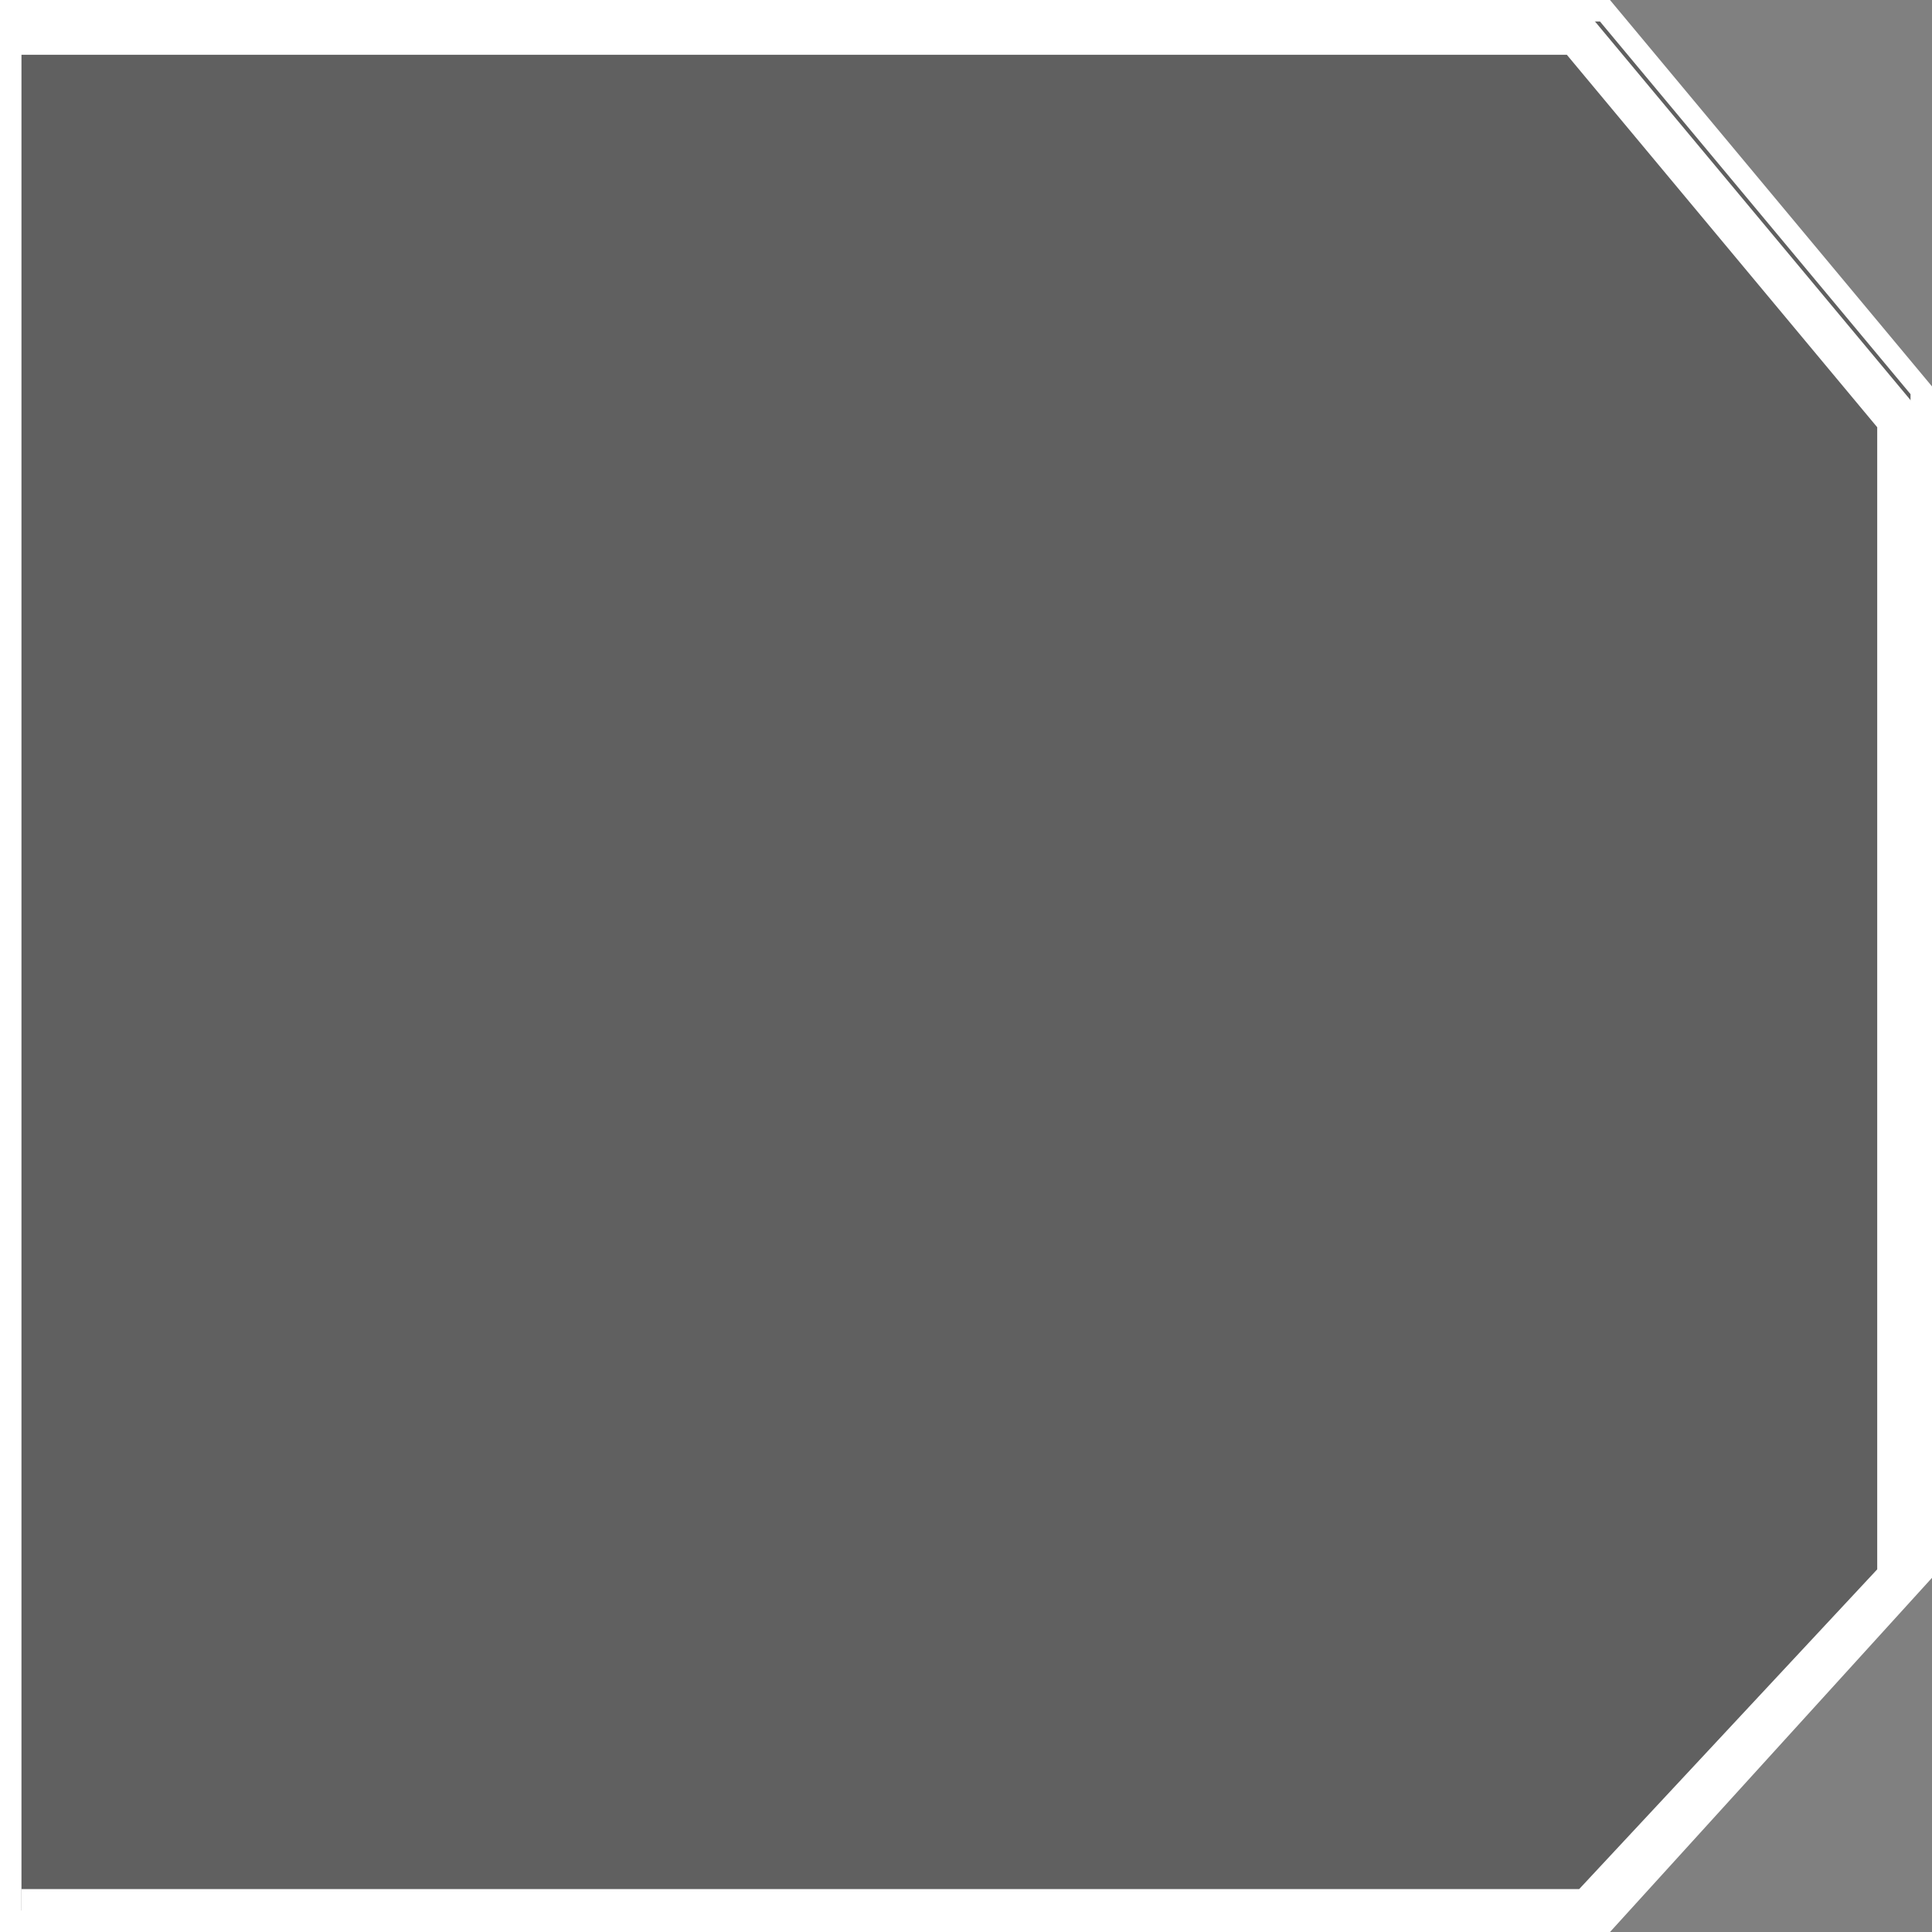 <svg width="90" height="90" viewBox="0 0 90 90" fill="none" xmlns="http://www.w3.org/2000/svg">
<rect x="0" y="0" width="90" height="90" fill="#808080" stroke="none"/>
<g clip-path="url(#clip0_241_5841)">
<path d="M0.5 0.5H74.766L89.5 18.181V73.307L74.779 89.5H0.5V0.5Z" fill="black" fill-opacity="0.25" stroke="white"/>
<path d="M0 1.551H73.457L88.448 19.54V73.5L74 89H1" stroke="white" stroke-width="2"/>
</g>
<defs>
<clipPath id="clip0_241_5841">
<rect width="90" height="90" fill="white"/>
</clipPath>
</defs>
</svg>
